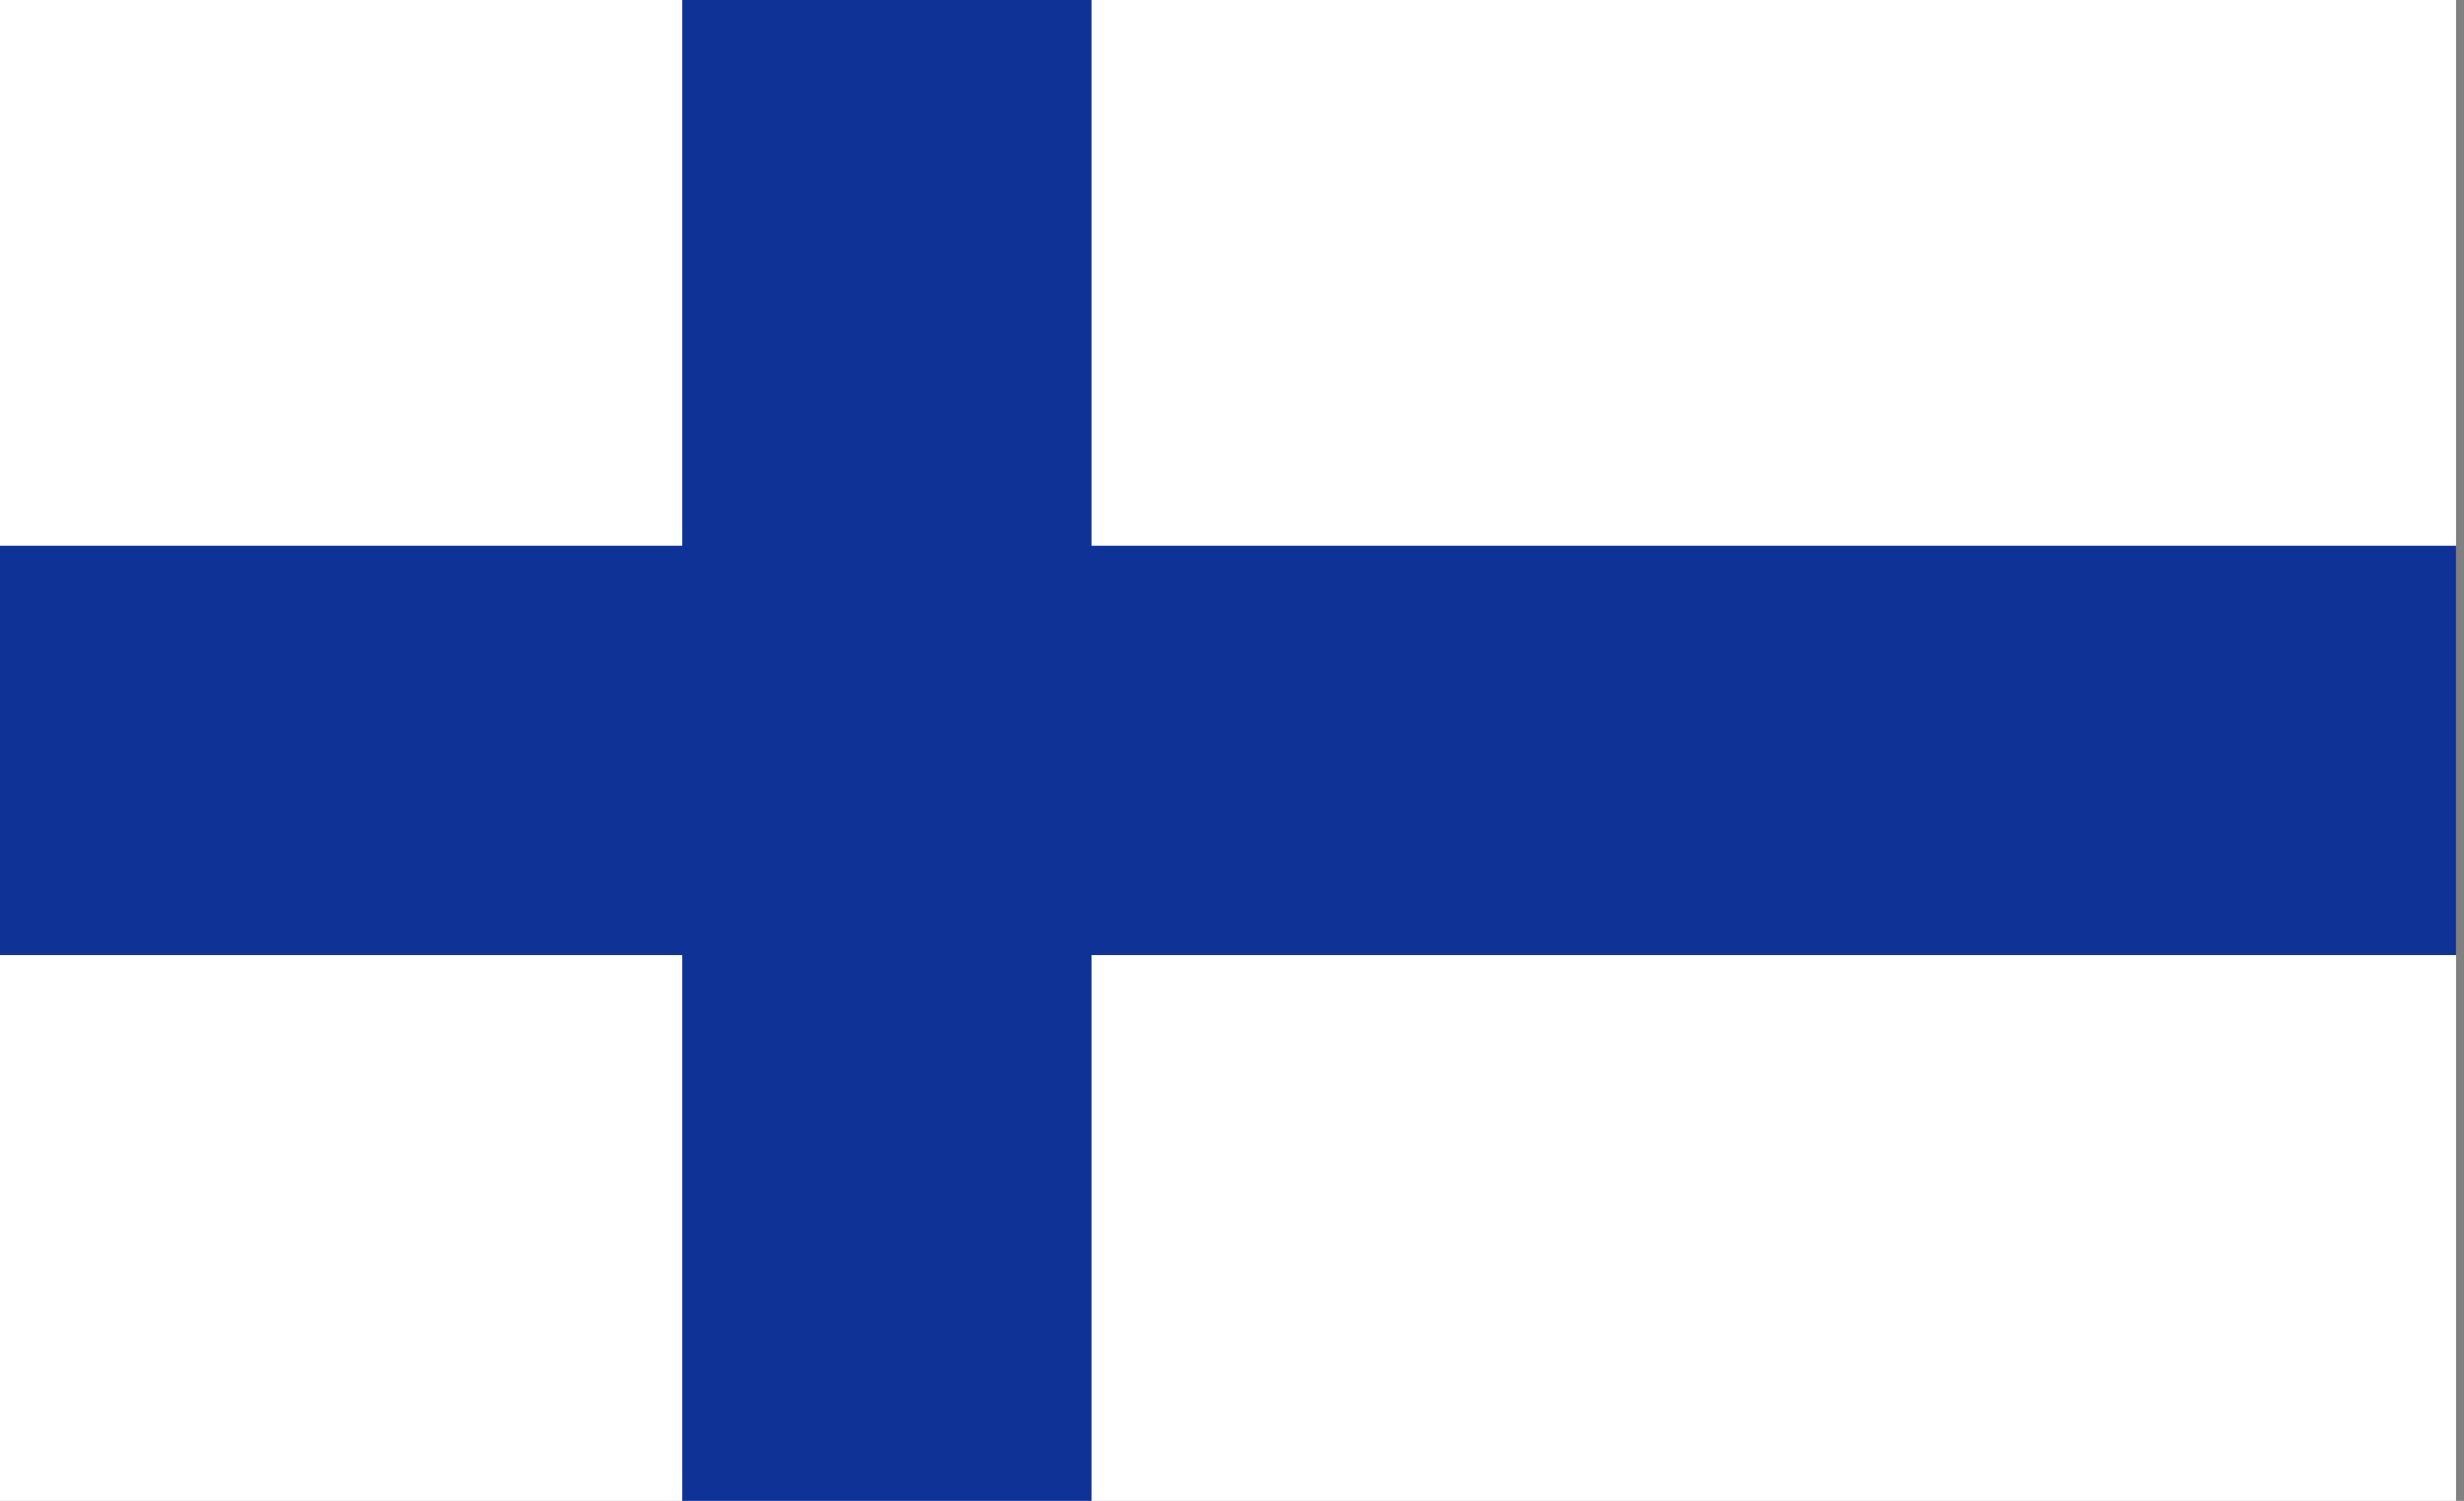 <svg width="197" height="120" viewBox="0 0 197 120" fill="none" xmlns="http://www.w3.org/2000/svg">
<rect x="0" y="0" width="197" height="120" fill="#808080" stroke="none"/>
<g clip-path="url(#clip0_909_286090)">
<path d="M196.364 0H0V120H196.364V0Z" fill="white"/>
<path fill-rule="evenodd" clip-rule="evenodd" d="M54.545 43.636V0H87.273V43.636H196.364V76.364H87.273V120H54.545V76.364H0V43.636H54.545Z" fill="#0F3296"/>
</g>
<defs>
<clipPath id="clip0_909_286090">
<rect width="196.364" height="120" fill="white"/>
</clipPath>
</defs>
</svg>
